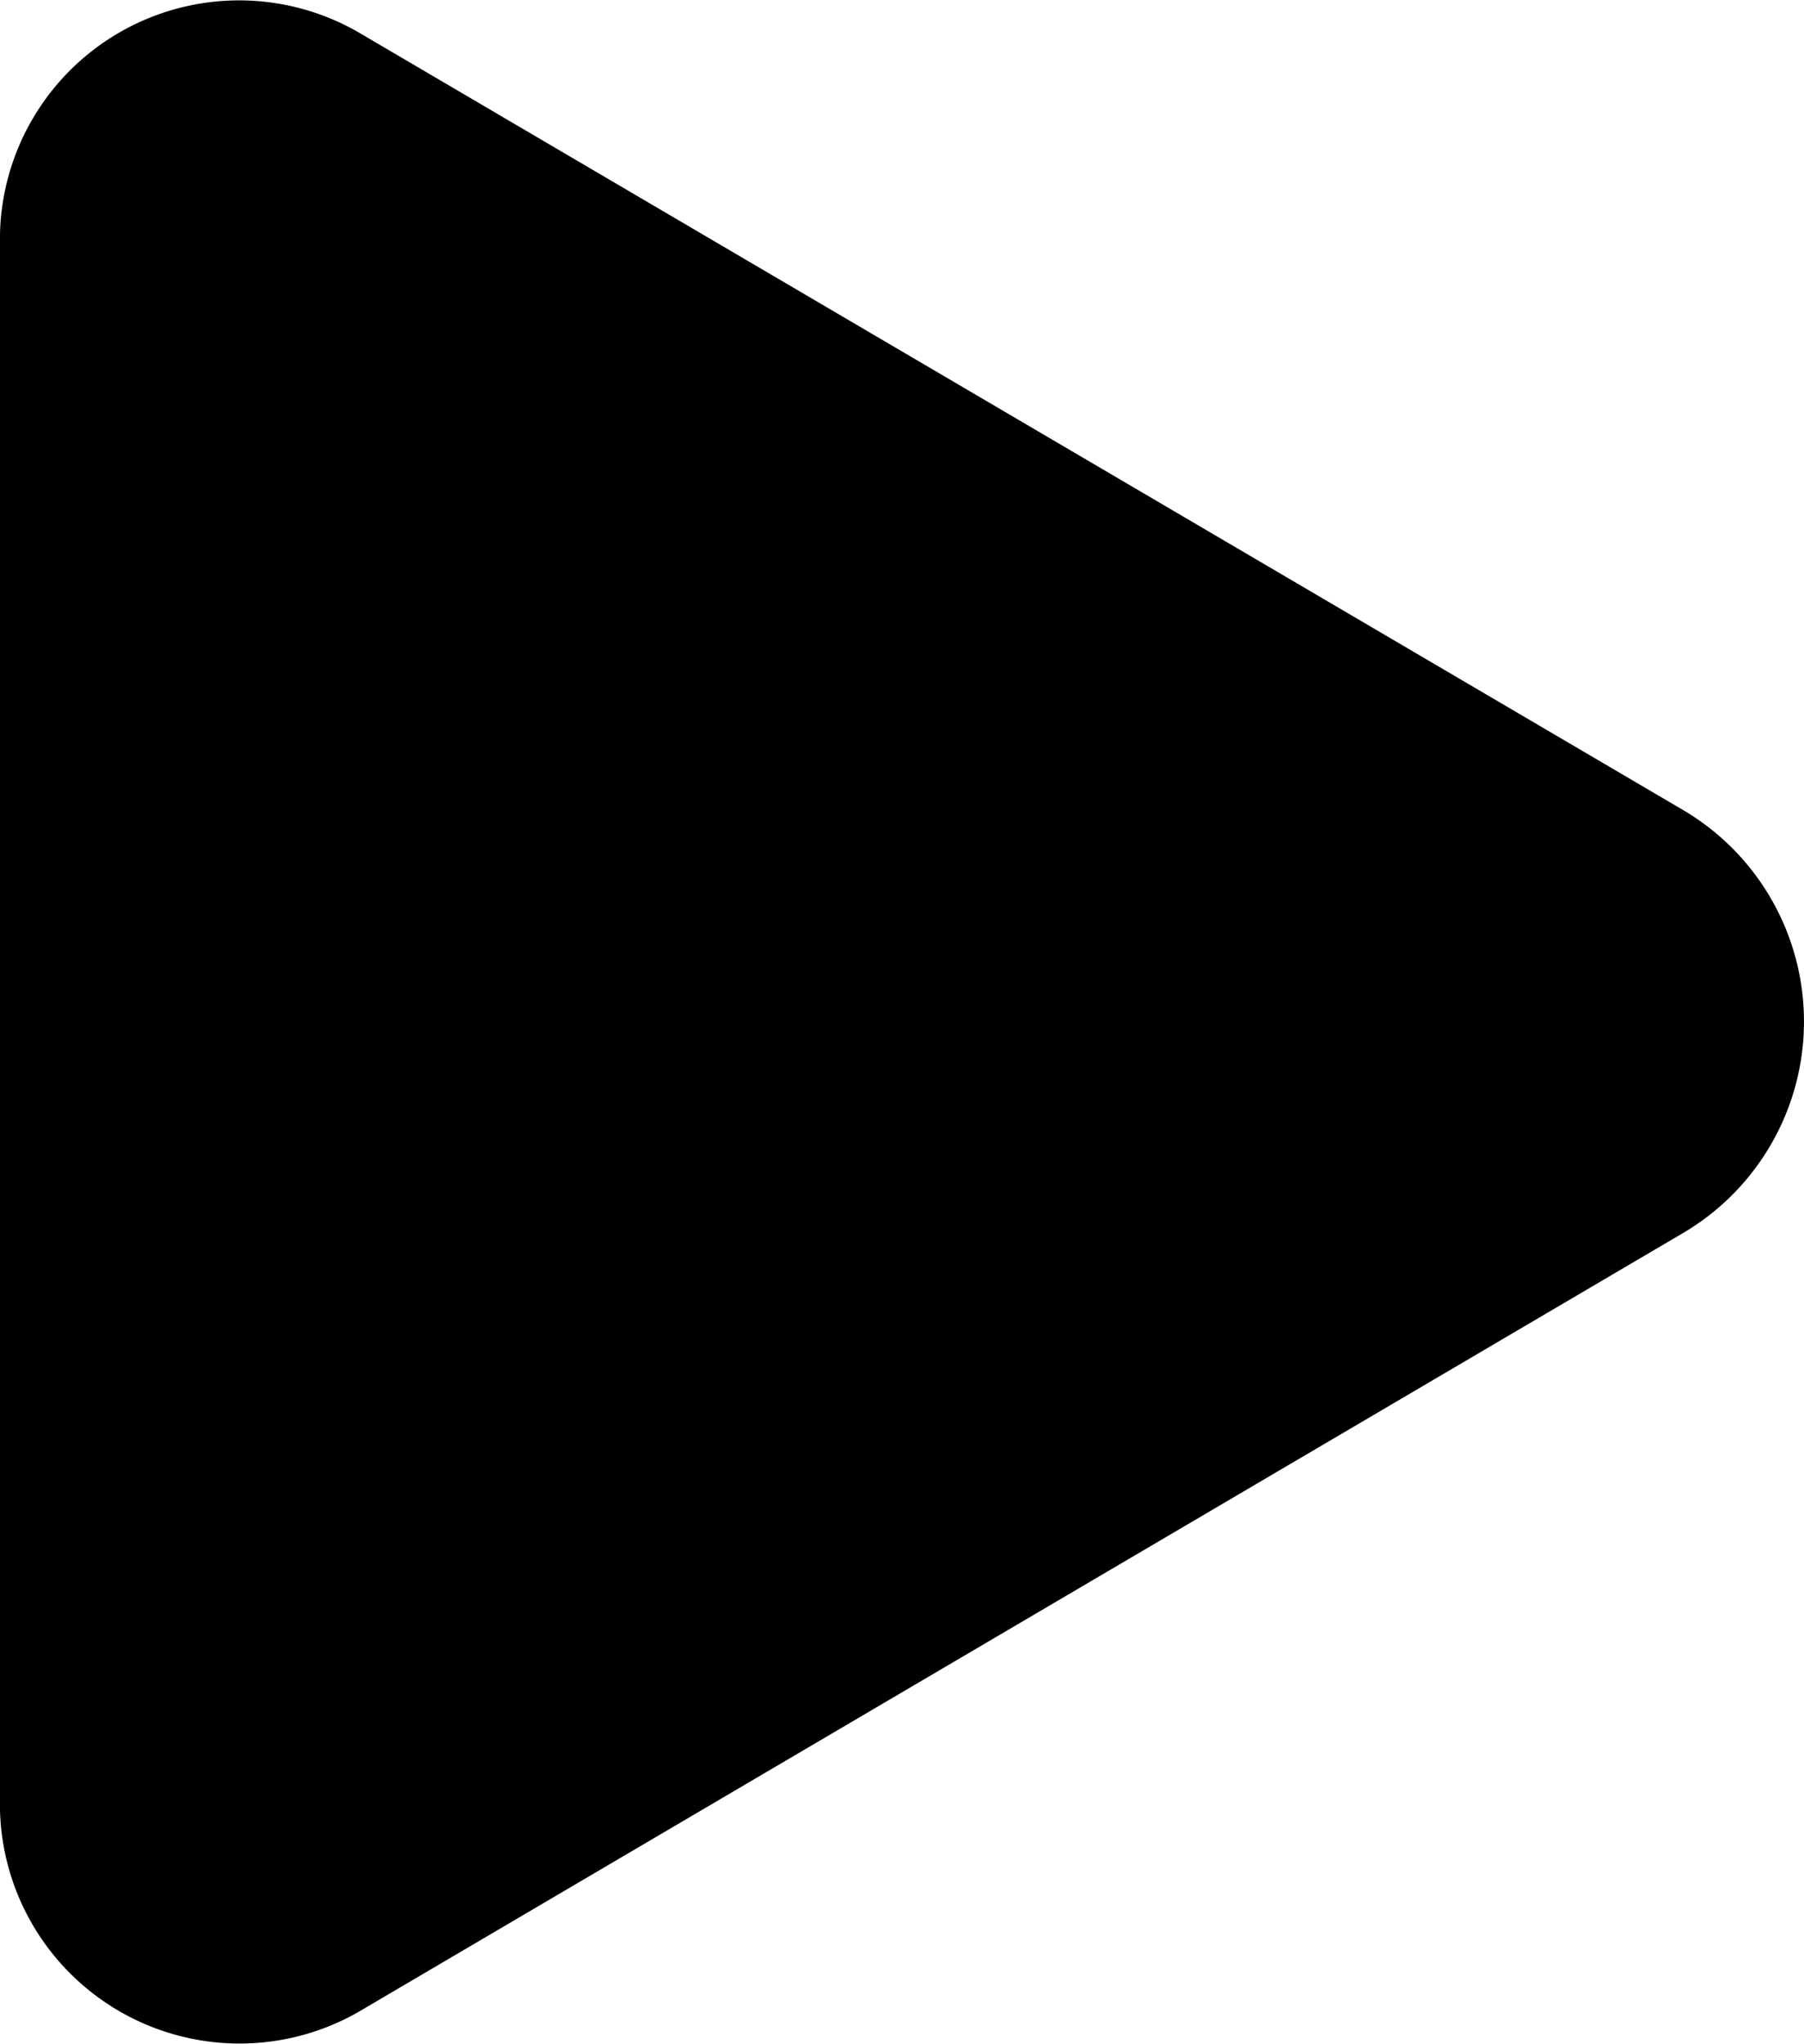 <svg id="Play" xmlns="http://www.w3.org/2000/svg" width="12" height="13.6" viewBox="0 0 12 13.6">
  <path id="Path_12863" data-name="Path 12863" d="M266,196.762a1.594,1.594,0,0,0,2.376,1.43l8.818-5.186a1.633,1.633,0,0,0,0-2.816l-8.818-5.178A1.591,1.591,0,0,0,266,186.435Z" transform="translate(-266 -184.802)"/>
</svg>

